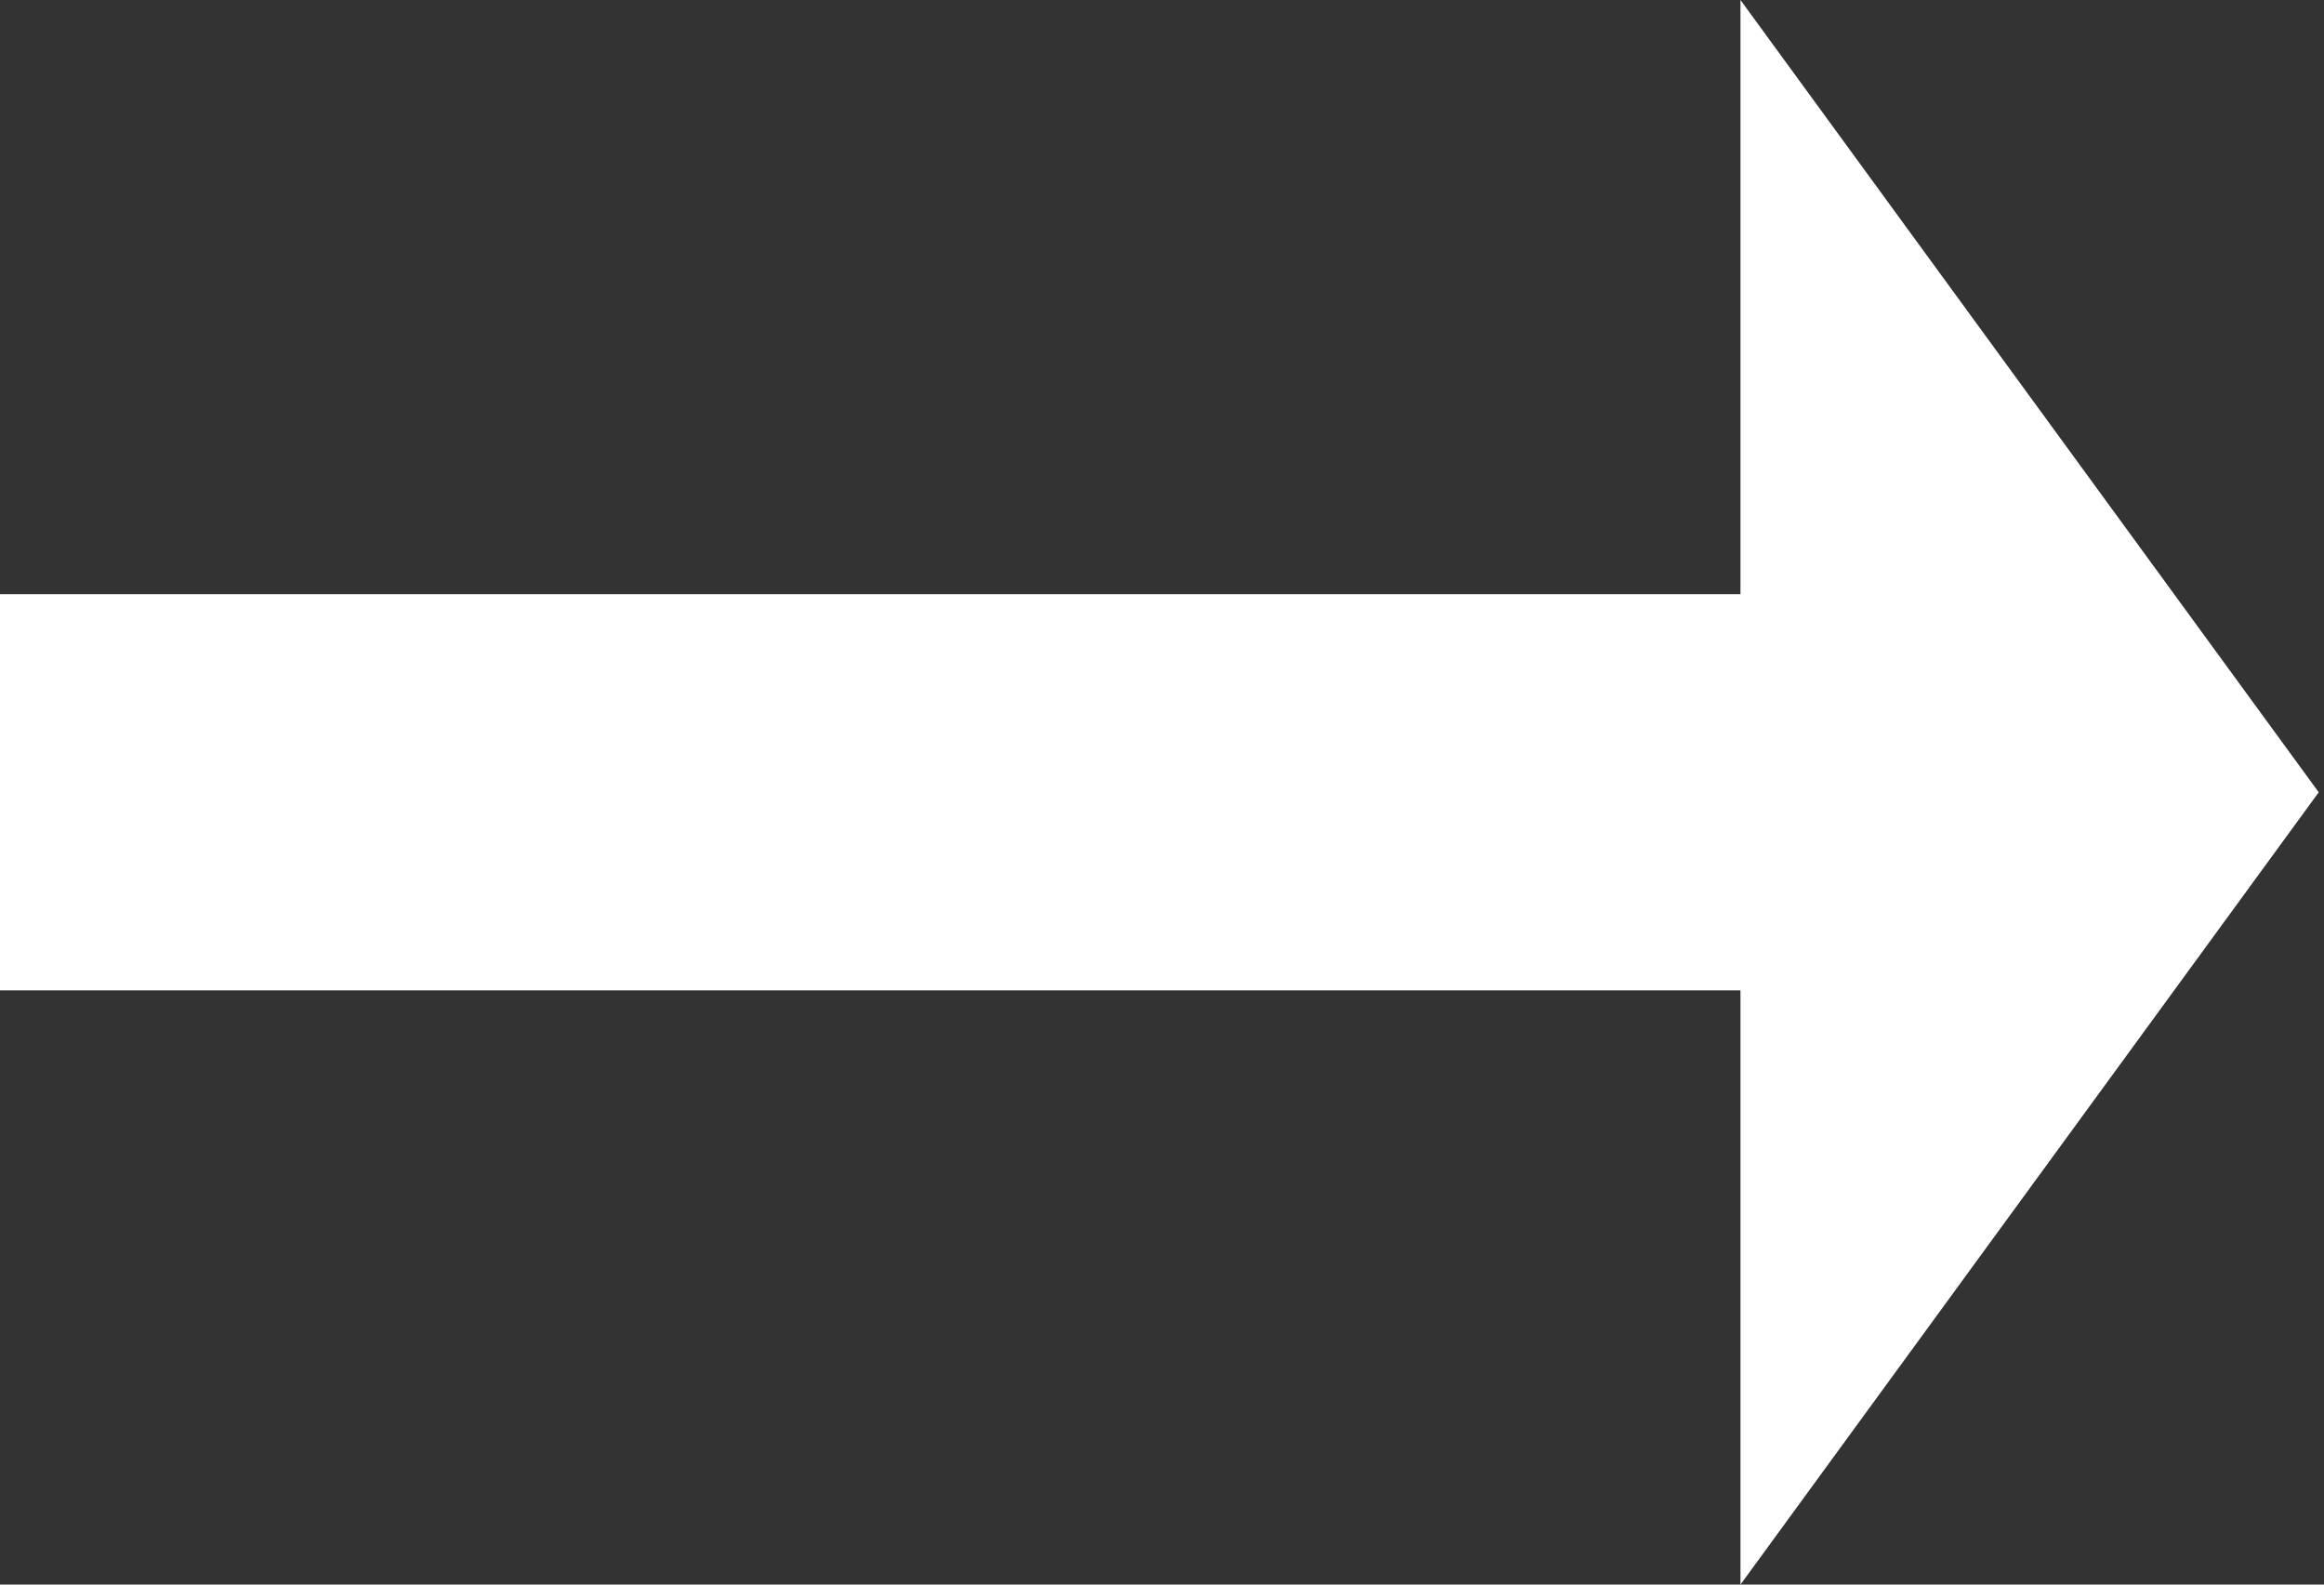 <svg width="22" height="15" viewBox="0 0 22 15" fill="none" xmlns="http://www.w3.org/2000/svg">
    <rect x="0" y="0" width="22" height="15" fill="#333333" stroke="none"/>
    <path d="M16.476 5.625H0V9.375H16.476V15L21.95 7.5L16.476 0V5.625Z" fill="white"/>
</svg>
